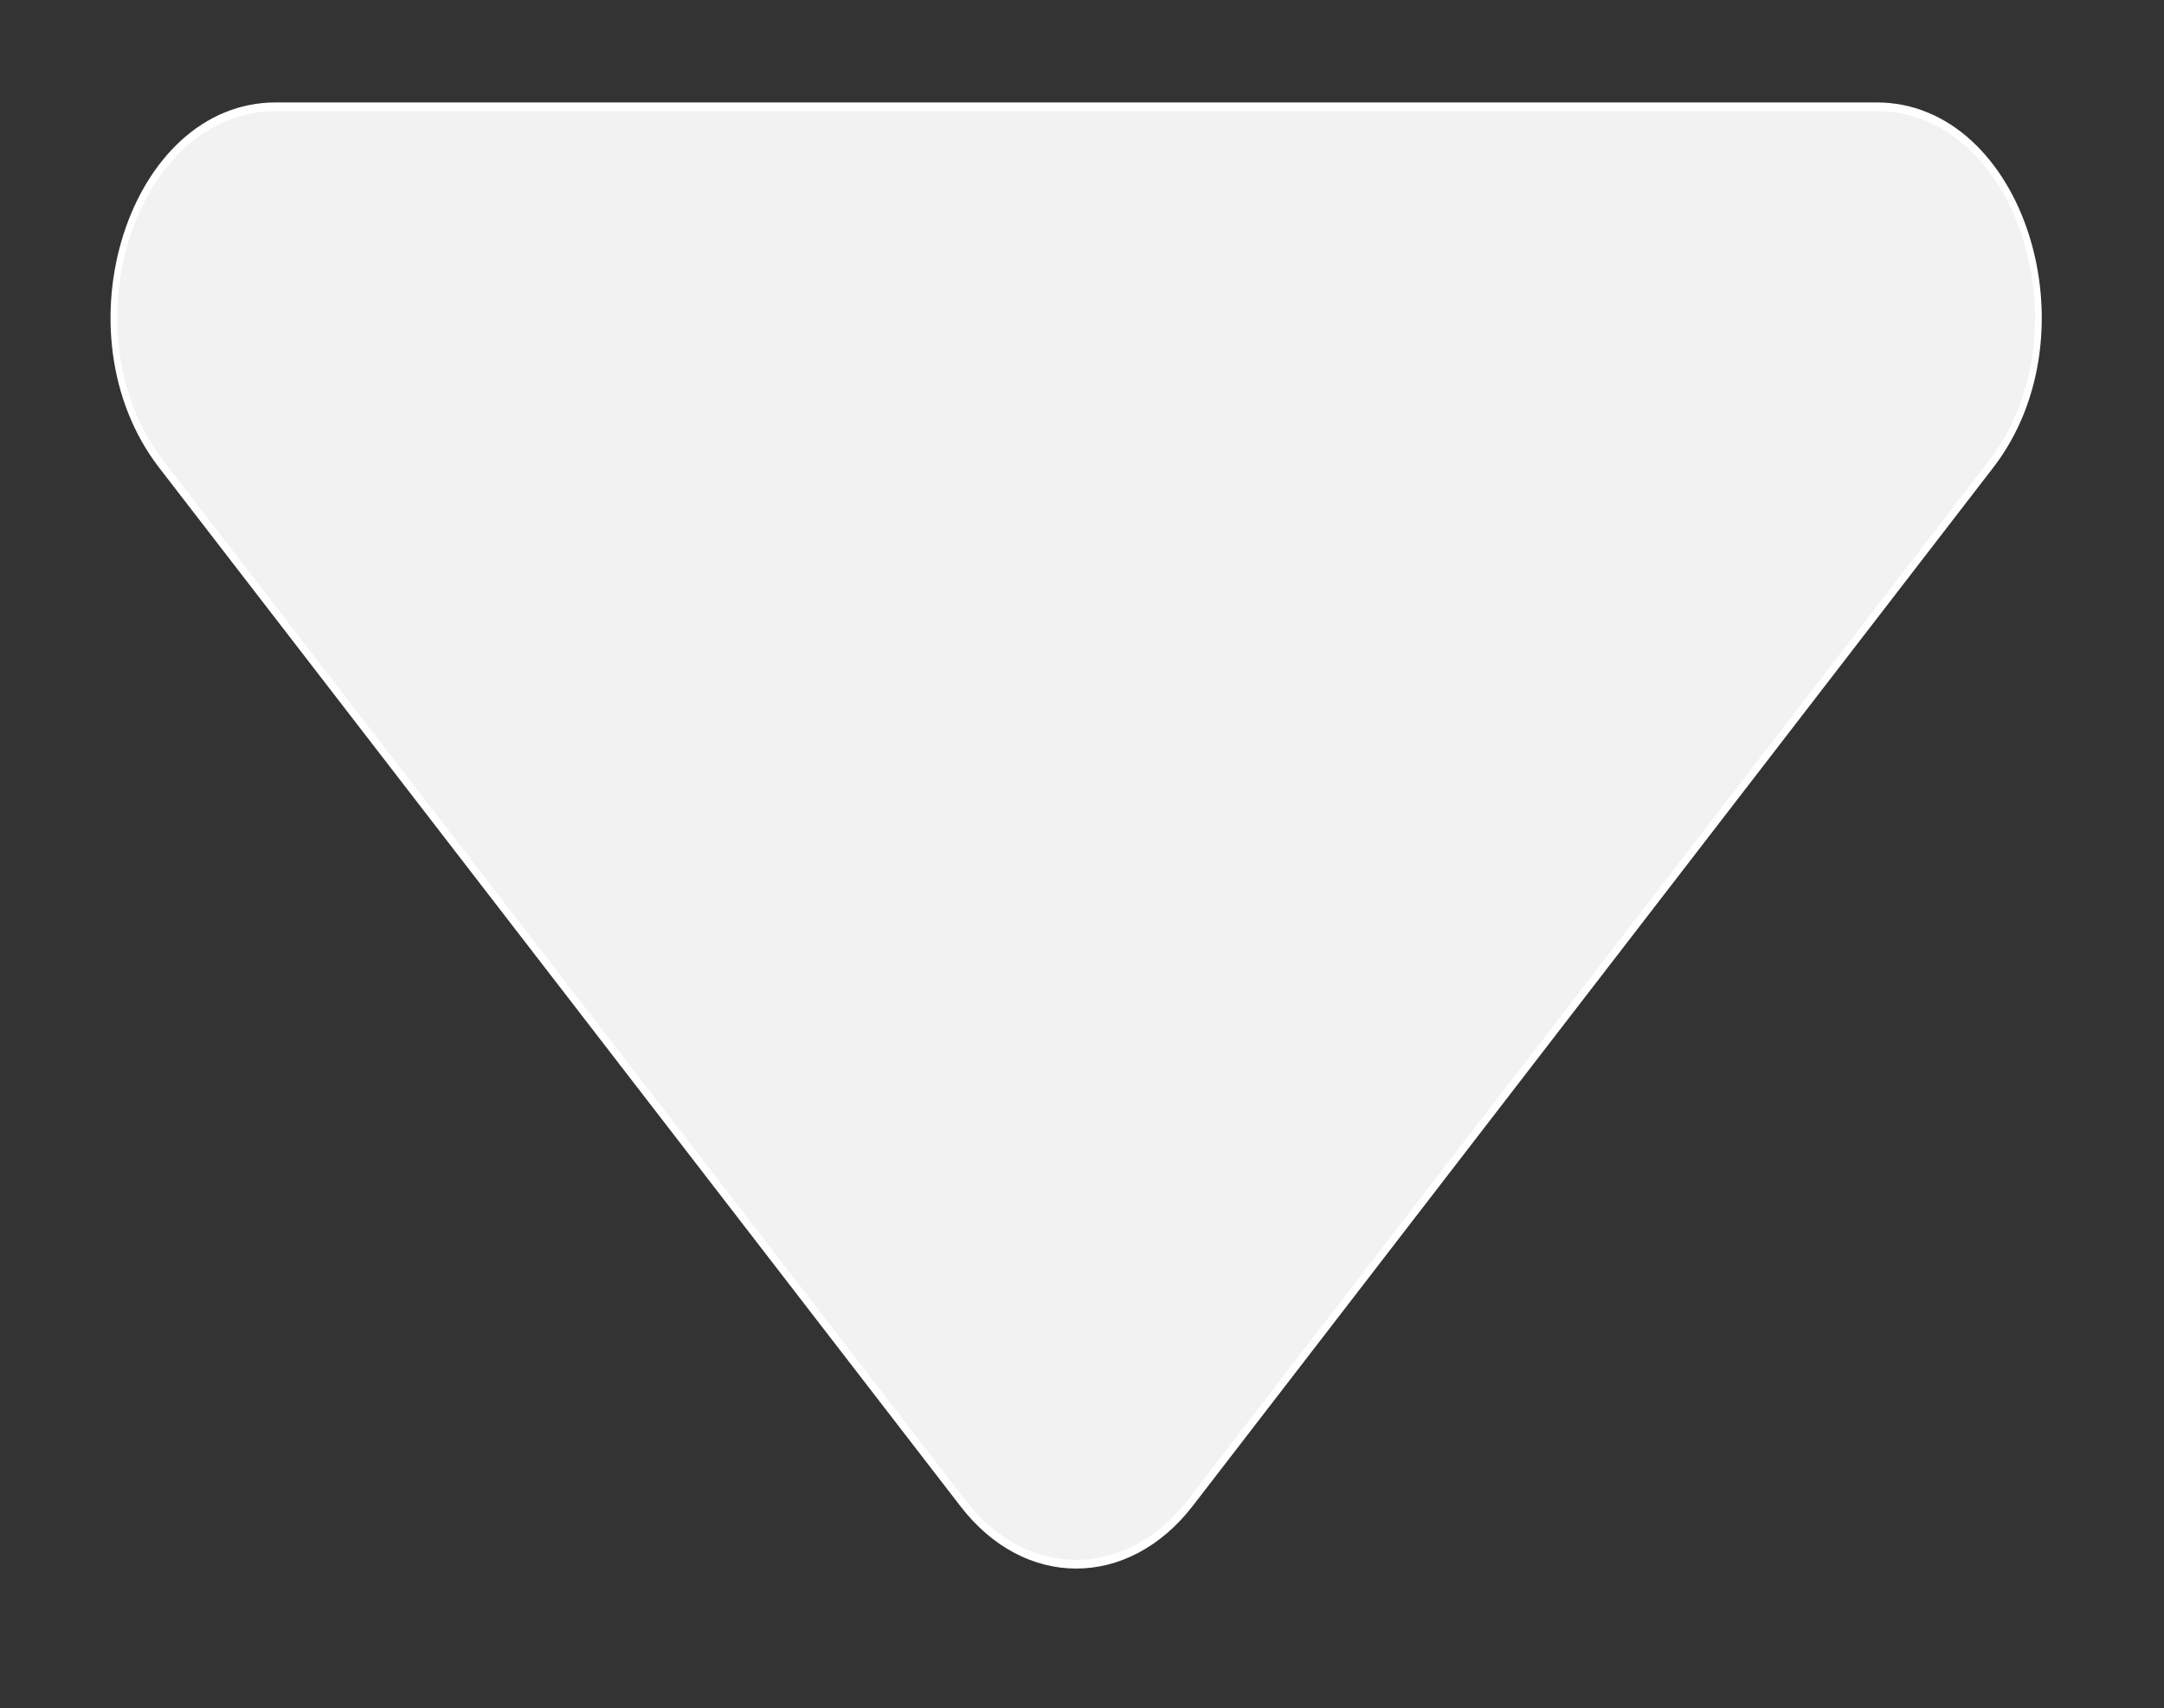 <svg width="185" height="146" xmlns="http://www.w3.org/2000/svg" xmlns:xlink="http://www.w3.org/1999/xlink" overflow="hidden"><rect width="100%" height="100%" fill="#333333" stroke="none"/><defs><clipPath id="clip0"><rect x="311" y="471" width="185" height="146"/></clipPath><clipPath id="clip1"><rect x="311" y="471" width="184" height="145"/></clipPath><clipPath id="clip2"><rect x="311" y="471" width="184" height="145"/></clipPath><clipPath id="clip3"><rect x="311" y="265" width="184" height="383"/></clipPath></defs><g clip-path="url(#clip0)" transform="translate(-311 -471)"><g clip-path="url(#clip1)"><g clip-path="url(#clip2)"><g clip-path="url(#clip3)"><path d="M23.575 165.6 160.425 165.6C172.73 165.6 178.883 180.492 170.2 189.175L101.775 257.6C96.37 263.005 87.63 263.005 82.282 257.6L13.8 189.175C5.117 180.492 11.27 165.6 23.575 165.6Z" stroke="#FFFFFF" stroke-width="0.575" fill="#F2F2F2" transform="matrix(1 0 -0 1.297 311 265.345)"/></g></g></g></g></svg>